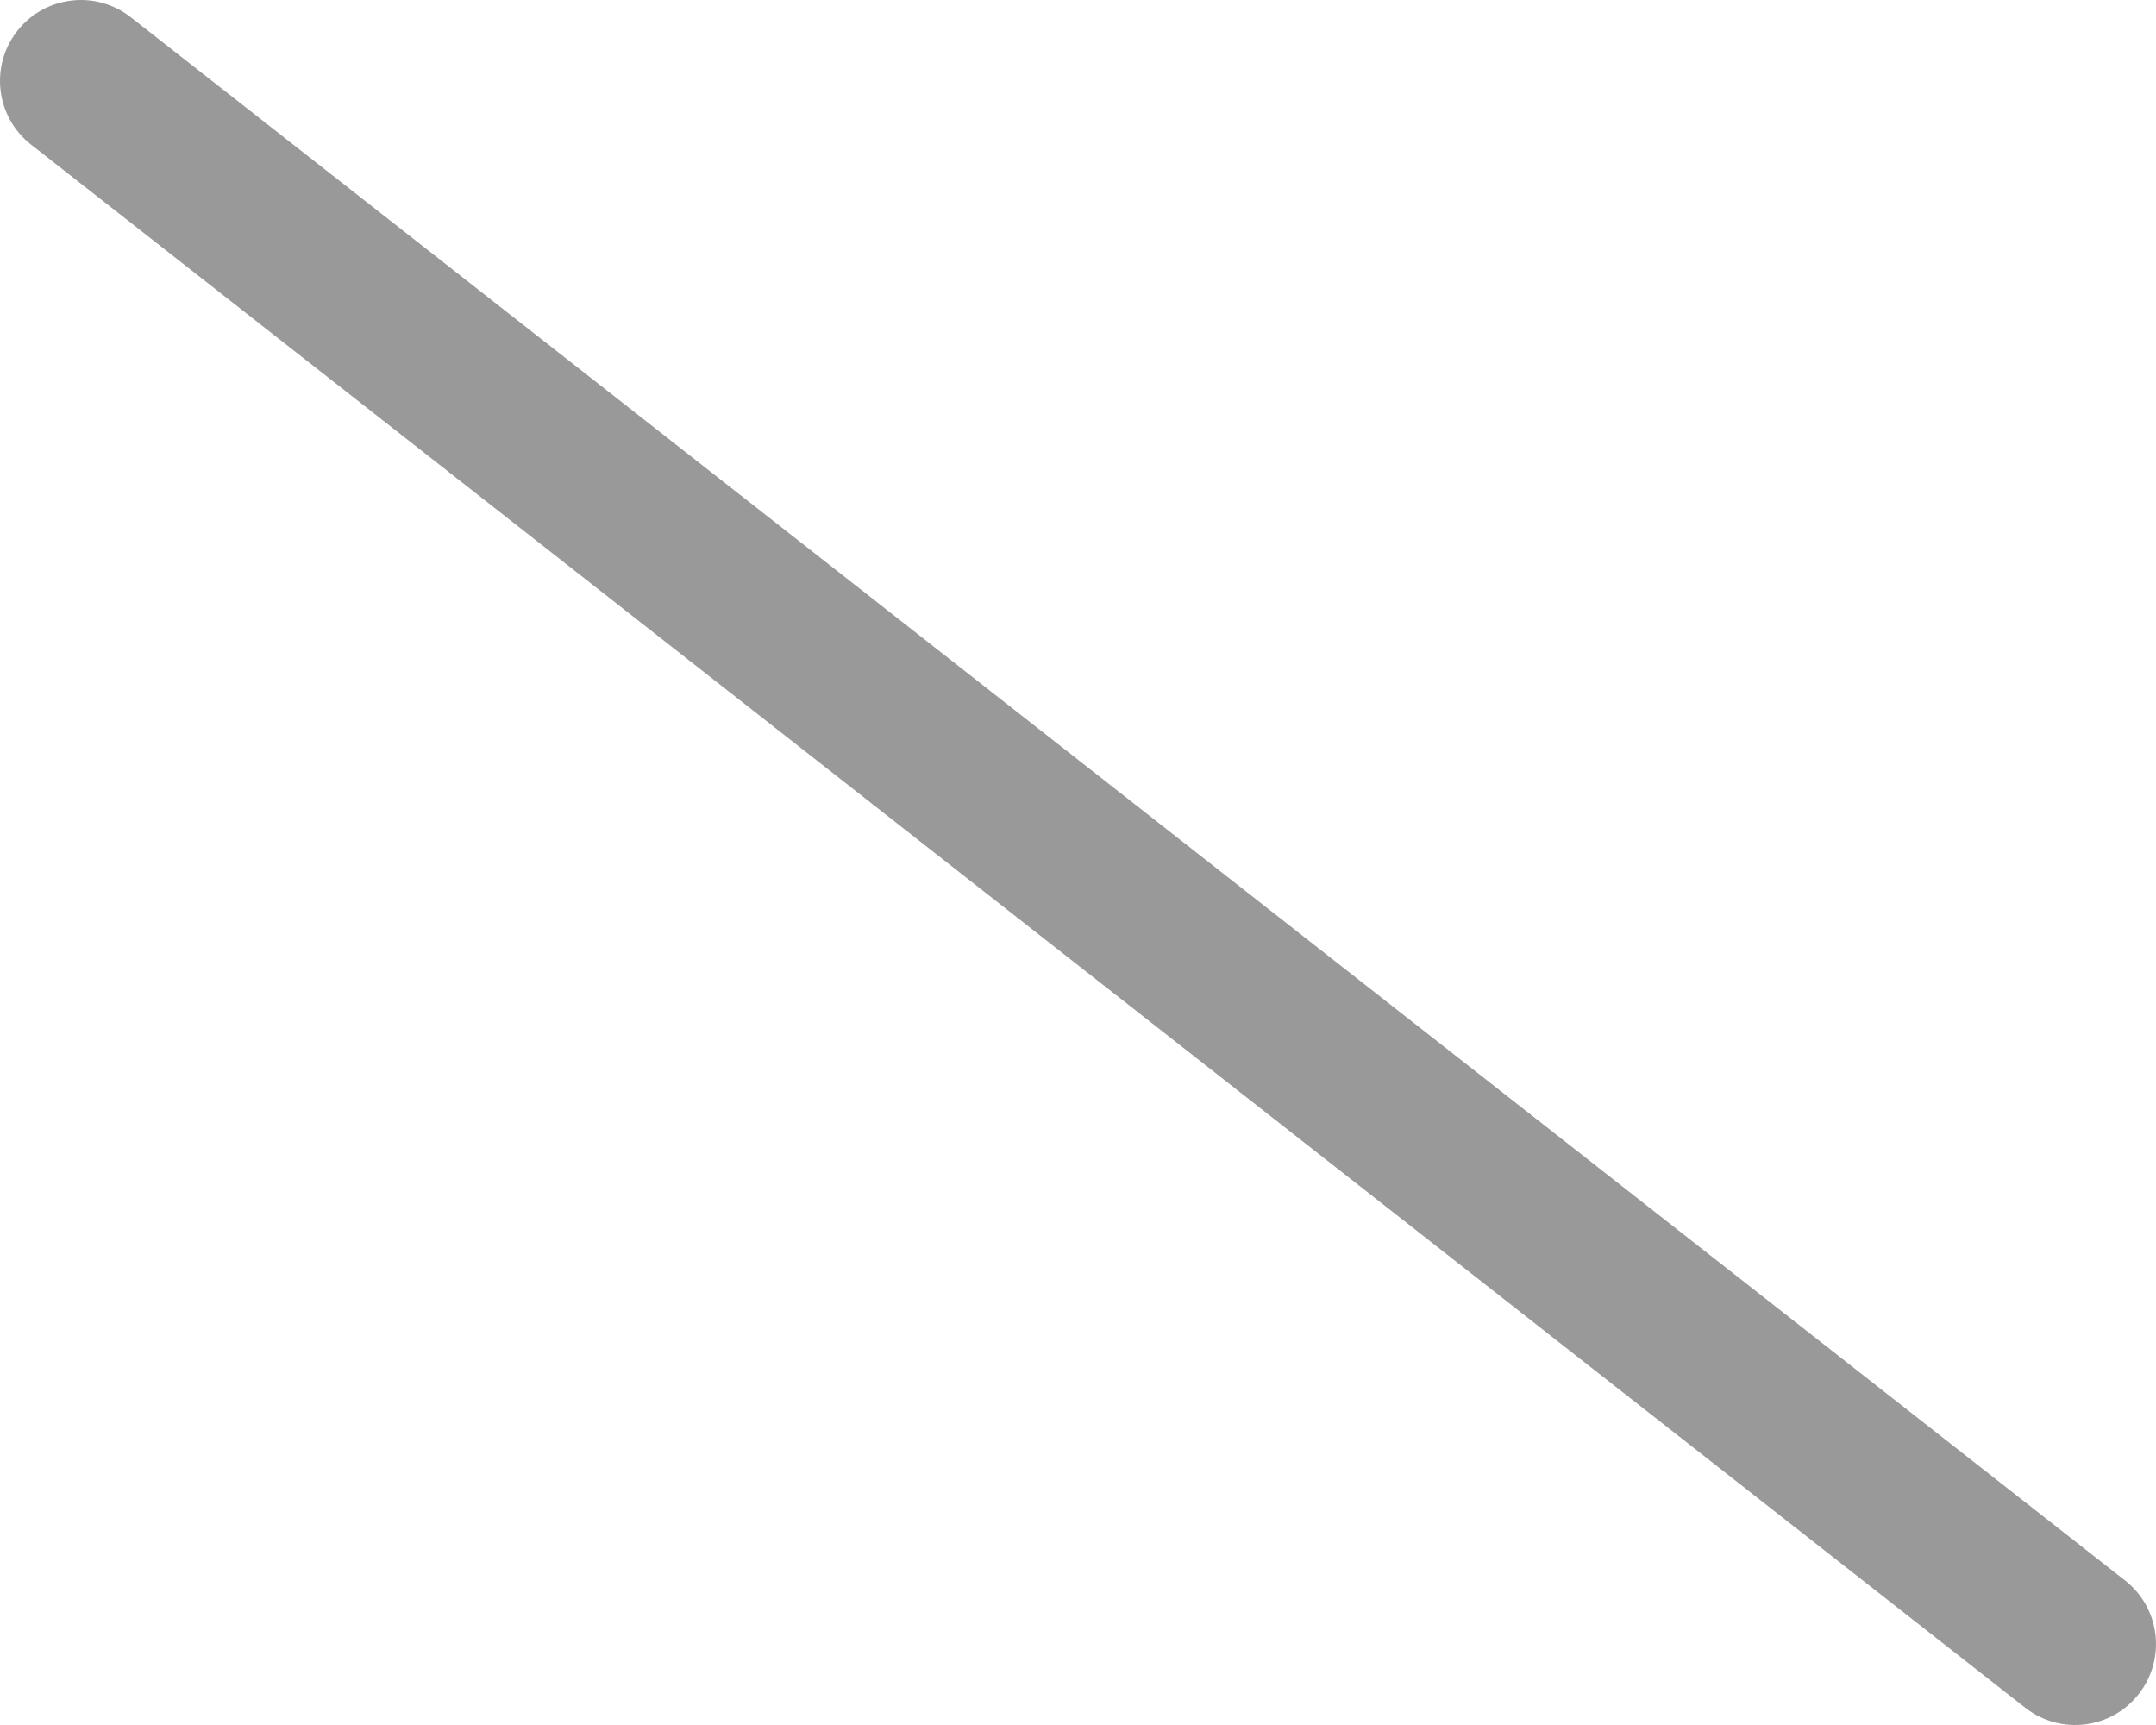 <svg xmlns="http://www.w3.org/2000/svg" viewBox="0 0 640 512"><!-- Font Awesome Pro 6.0.0-alpha2 by @fontawesome - https://fontawesome.com License - https://fontawesome.com/license (Commercial License) -->
    <defs>
        <style>.fa-secondary{opacity:.4}</style>
    </defs>
    <path d="M24.032 0C29.189 0 34.407 1.672 38.814 5.109L630.811 469.102C641.249 477.274 643.061 492.367 634.874 502.805C626.749 513.211 611.686 515.086 601.186 506.883L9.189 42.89C-1.249 34.718 -3.061 19.625 5.126 9.187C9.845 3.156 16.907 0 24.032 0Z" class="fa-secondary"/>
</svg>